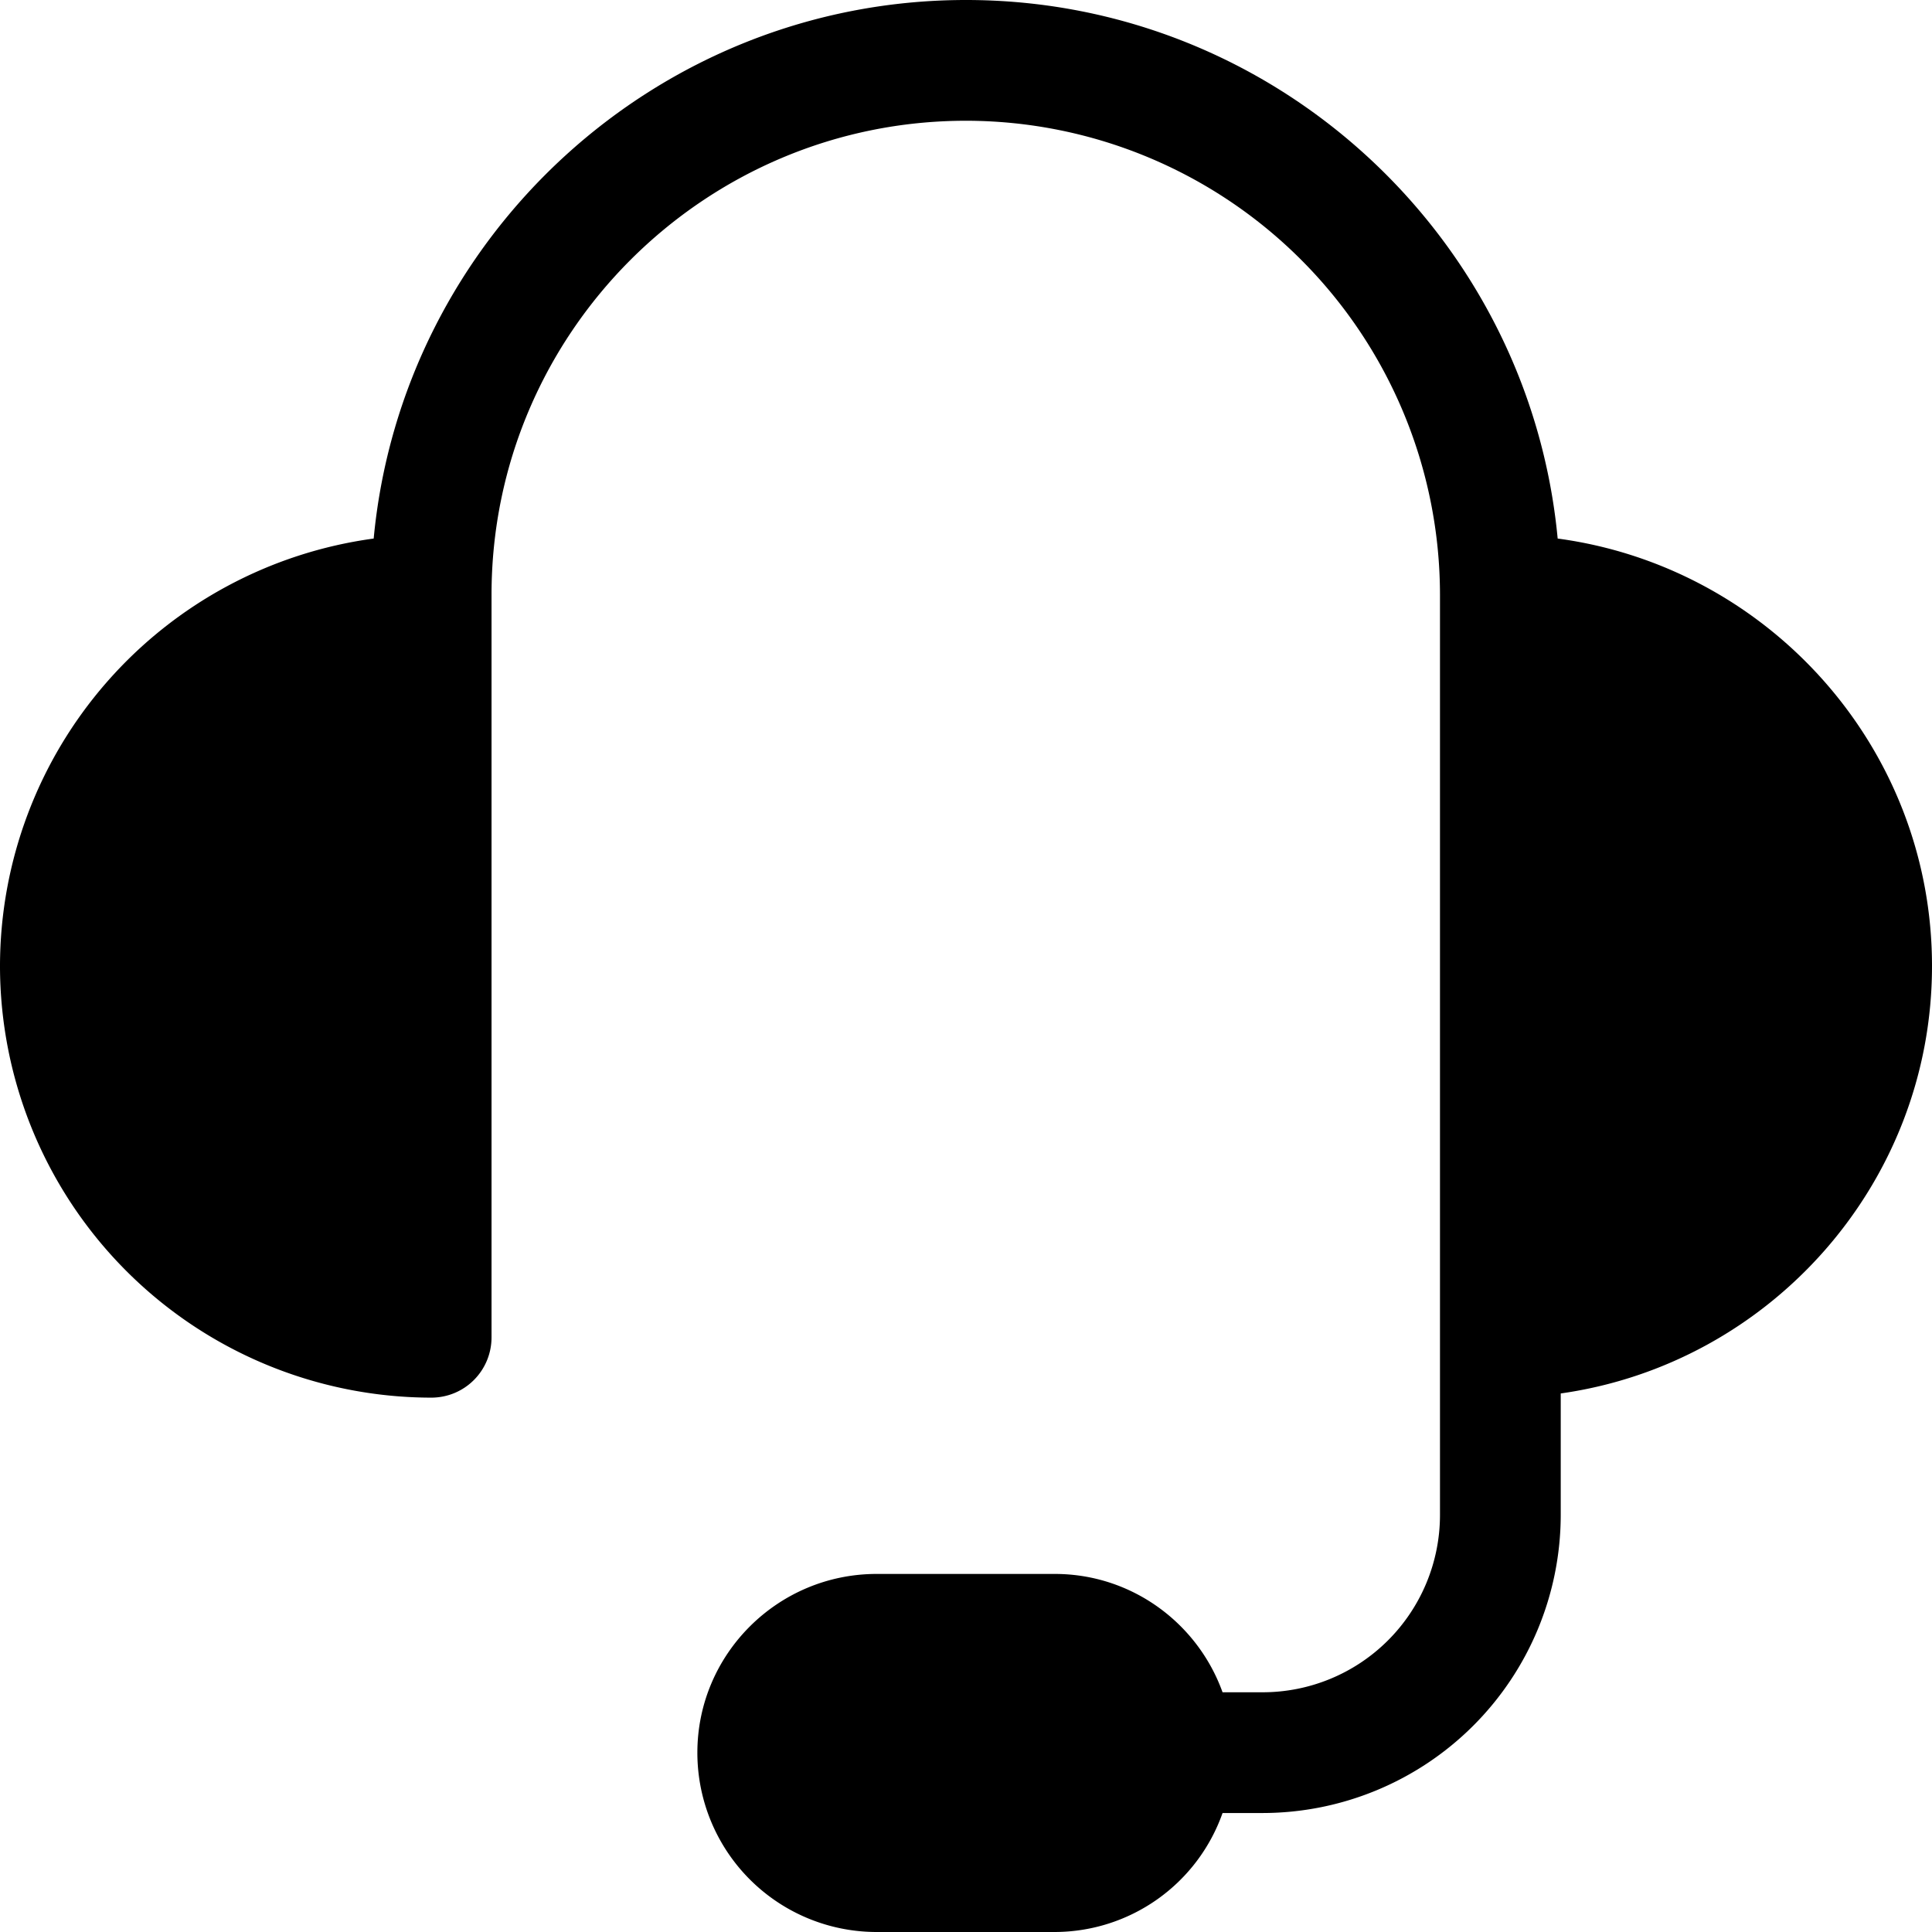 <svg width="24" height="24" viewBox="0 0 24 24" fill="none" xmlns="http://www.w3.org/2000/svg"><path fill-rule="evenodd" clip-rule="evenodd" d="M24 12c0 2.7-2.01 4.942-4.612 5.31v1.515a3.707 3.707 0 0 1-3.706 3.697h-.495A2.215 2.215 0 0 1 13.103 24h-2.212a2.227 2.227 0 0 1-2.228-2.228c0-1.222.997-2.22 2.228-2.22h2.212c.96 0 1.777.615 2.084 1.47h.495a2.203 2.203 0 0 0 2.206-2.197V7.387A5.893 5.893 0 0 0 12 1.5c-3.248 0-5.894 2.64-5.894 5.887v9.225c0 .413-.331.75-.75.75A5.365 5.365 0 0 1 0 12a5.364 5.364 0 0 1 4.642-5.31C4.995 2.947 8.16 0 12 0s6.997 2.947 7.35 6.69C21.968 7.042 24 9.285 24 12Z" fill="currentColor"/></svg>